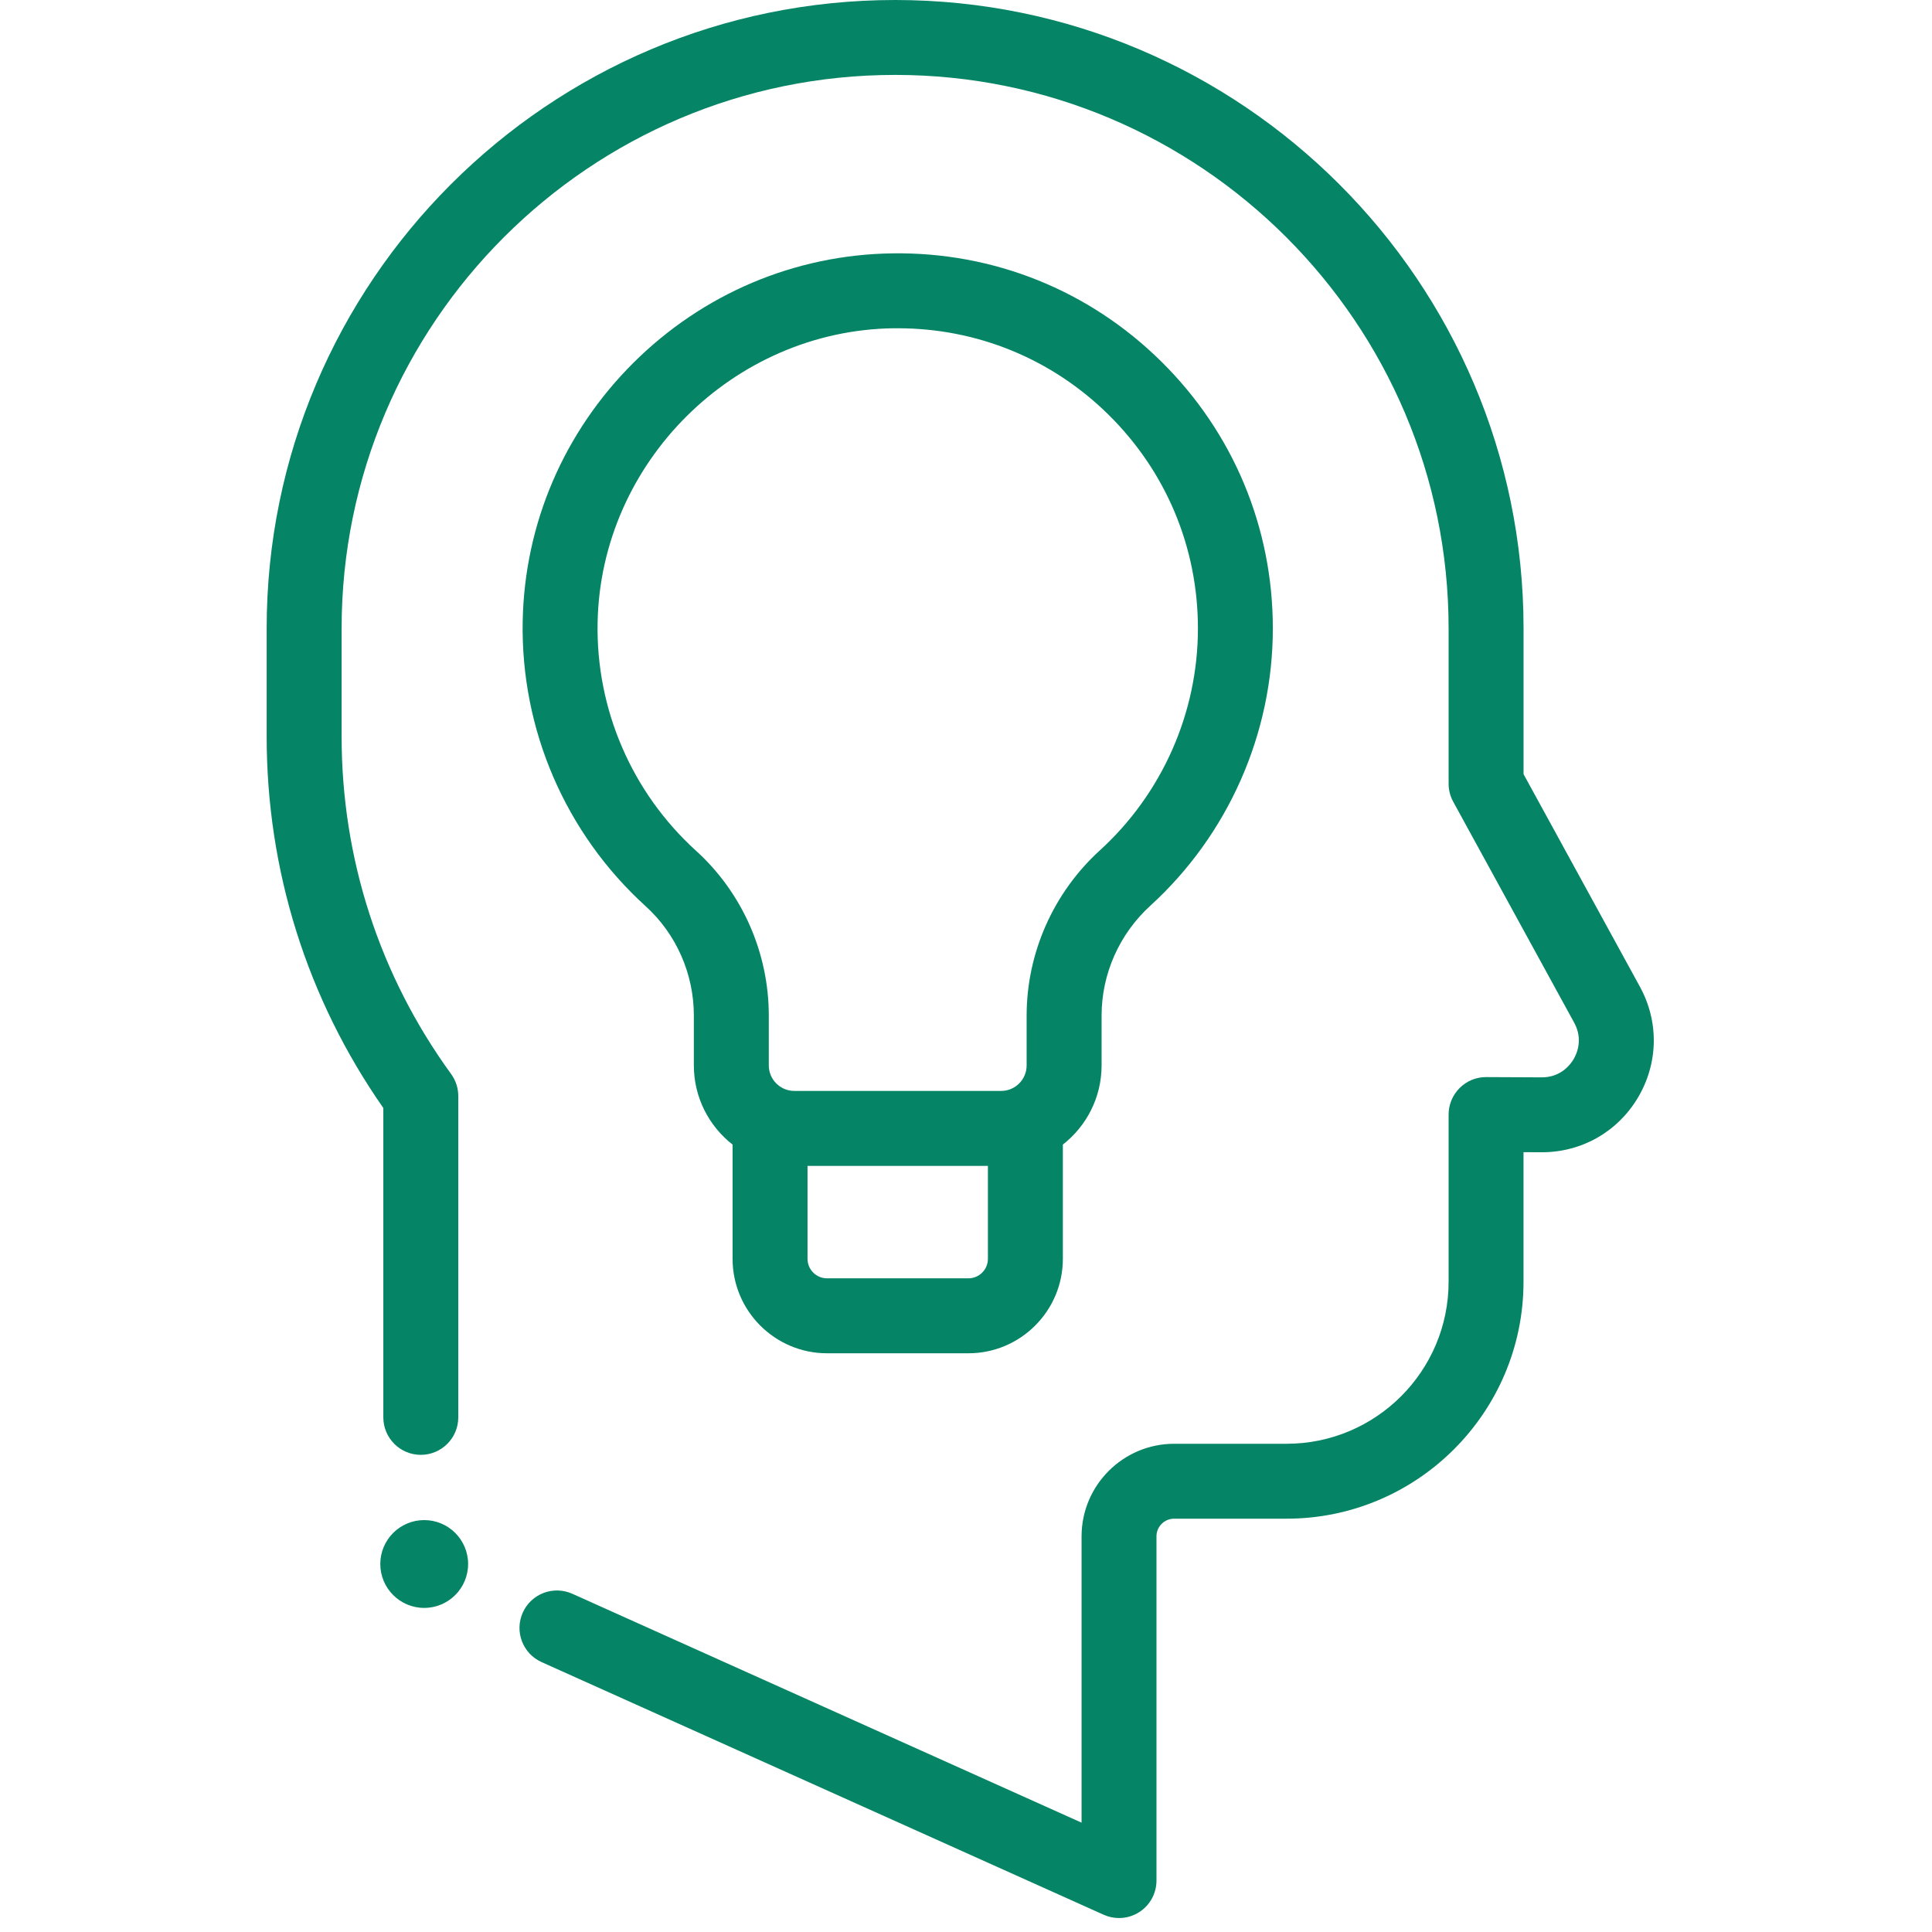 <?xml version="1.0" encoding="UTF-8"?>
<svg width="44px" height="44px" viewBox="0 0 44 44" version="1.1" xmlns="http://www.w3.org/2000/svg" xmlns:xlink="http://www.w3.org/1999/xlink">
    <!-- Generator: Sketch 61.2 (89653) - https://sketch.com -->
    <title>Artboard</title>
    <desc>Created with Sketch.</desc>
    <g id="Artboard" stroke="none" stroke-width="1" fill="none" fill-rule="evenodd">
        <g id="idea-2" transform="translate(6, 0)" fill="#068466" fill-rule="nonzero">
            <path d="M20.443,8.229 C18.803,6.611 16.629,5.737 14.324,5.77 C12.105,5.801 10.011,6.686 8.426,8.262 C6.842,9.839 5.946,11.929 5.904,14.147 C5.857,16.614 6.878,18.981 8.705,20.639 C9.402,21.272 9.802,22.18 9.802,23.129 L9.802,24.264 C9.802,24.996 10.148,25.648 10.684,26.067 L10.684,28.669 C10.684,29.855 11.649,30.82 12.835,30.82 L16.055,30.82 C17.241,30.82 18.206,29.855 18.206,28.669 L18.206,26.067 C18.742,25.648 19.088,24.996 19.088,24.264 L19.088,23.129 C19.088,22.182 19.492,21.27 20.198,20.627 C21.971,19.011 22.988,16.71 22.988,14.312 C22.988,12.008 22.084,9.847 20.443,8.229 Z M16.055,29.113 L12.835,29.113 C12.59,29.113 12.391,28.914 12.391,28.669 L12.391,26.552 L16.499,26.552 L16.499,28.669 L16.499,28.669 C16.499,28.914 16.3,29.113 16.055,29.113 Z M19.049,19.366 C17.989,20.332 17.381,21.704 17.381,23.13 L17.381,24.264 C17.381,24.585 17.12,24.845 16.8,24.845 L12.09,24.845 C11.77,24.845 11.509,24.585 11.509,24.264 L11.509,23.13 C11.509,21.7 10.905,20.331 9.852,19.376 C8.389,18.048 7.572,16.154 7.61,14.179 C7.679,10.534 10.701,7.527 14.347,7.476 C14.38,7.476 14.413,7.476 14.446,7.476 C16.254,7.476 17.956,8.173 19.245,9.444 C20.558,10.739 21.282,12.468 21.282,14.312 C21.282,16.231 20.468,18.073 19.049,19.366 Z" id="Shape"></path>
            <path d="M31.348,22.472 L28.698,17.631 L28.698,14.312 C28.698,6.42 22.277,0 14.385,0 C6.494,0 0.073,6.42 0.073,14.312 L0.073,16.77 C0.073,19.823 0.991,22.743 2.73,25.234 L2.73,32.279 C2.73,32.751 3.112,33.133 3.584,33.133 C4.055,33.133 4.437,32.751 4.437,32.279 L4.437,24.962 C4.437,24.782 4.38,24.606 4.274,24.46 C2.642,22.214 1.78,19.554 1.78,16.77 L1.78,14.312 C1.78,7.361 7.435,1.706 14.385,1.706 C21.336,1.706 26.991,7.361 26.991,14.312 L26.991,17.849 C26.991,17.992 27.027,18.133 27.096,18.259 L29.851,23.291 C30.059,23.672 29.91,24.001 29.836,24.125 C29.762,24.249 29.545,24.536 29.114,24.536 C29.113,24.536 29.111,24.536 29.11,24.536 L27.848,24.53 C27.618,24.528 27.403,24.619 27.242,24.779 C27.082,24.939 26.991,25.156 26.991,25.383 L26.991,29.191 C26.991,31.226 25.336,32.881 23.301,32.881 L20.74,32.881 C19.578,32.881 18.632,33.827 18.632,34.989 L18.632,41.51 L7.034,36.297 C6.604,36.104 6.099,36.296 5.906,36.725 C5.713,37.155 5.905,37.66 6.334,37.853 L19.135,43.607 C19.247,43.657 19.366,43.682 19.485,43.682 C19.647,43.682 19.808,43.636 19.949,43.545 C20.192,43.388 20.338,43.118 20.338,42.829 L20.338,34.989 C20.338,34.767 20.518,34.587 20.74,34.587 L23.301,34.587 C26.277,34.587 28.697,32.166 28.697,29.191 L28.697,26.24 L29.102,26.242 C29.106,26.242 29.11,26.242 29.114,26.242 C30.02,26.242 30.838,25.778 31.302,24.999 C31.768,24.216 31.785,23.271 31.348,22.472 Z" id="Path"></path>
            <circle id="Oval" cx="3.661" cy="35.619" r="1"></circle>
        </g>
    </g>
</svg>